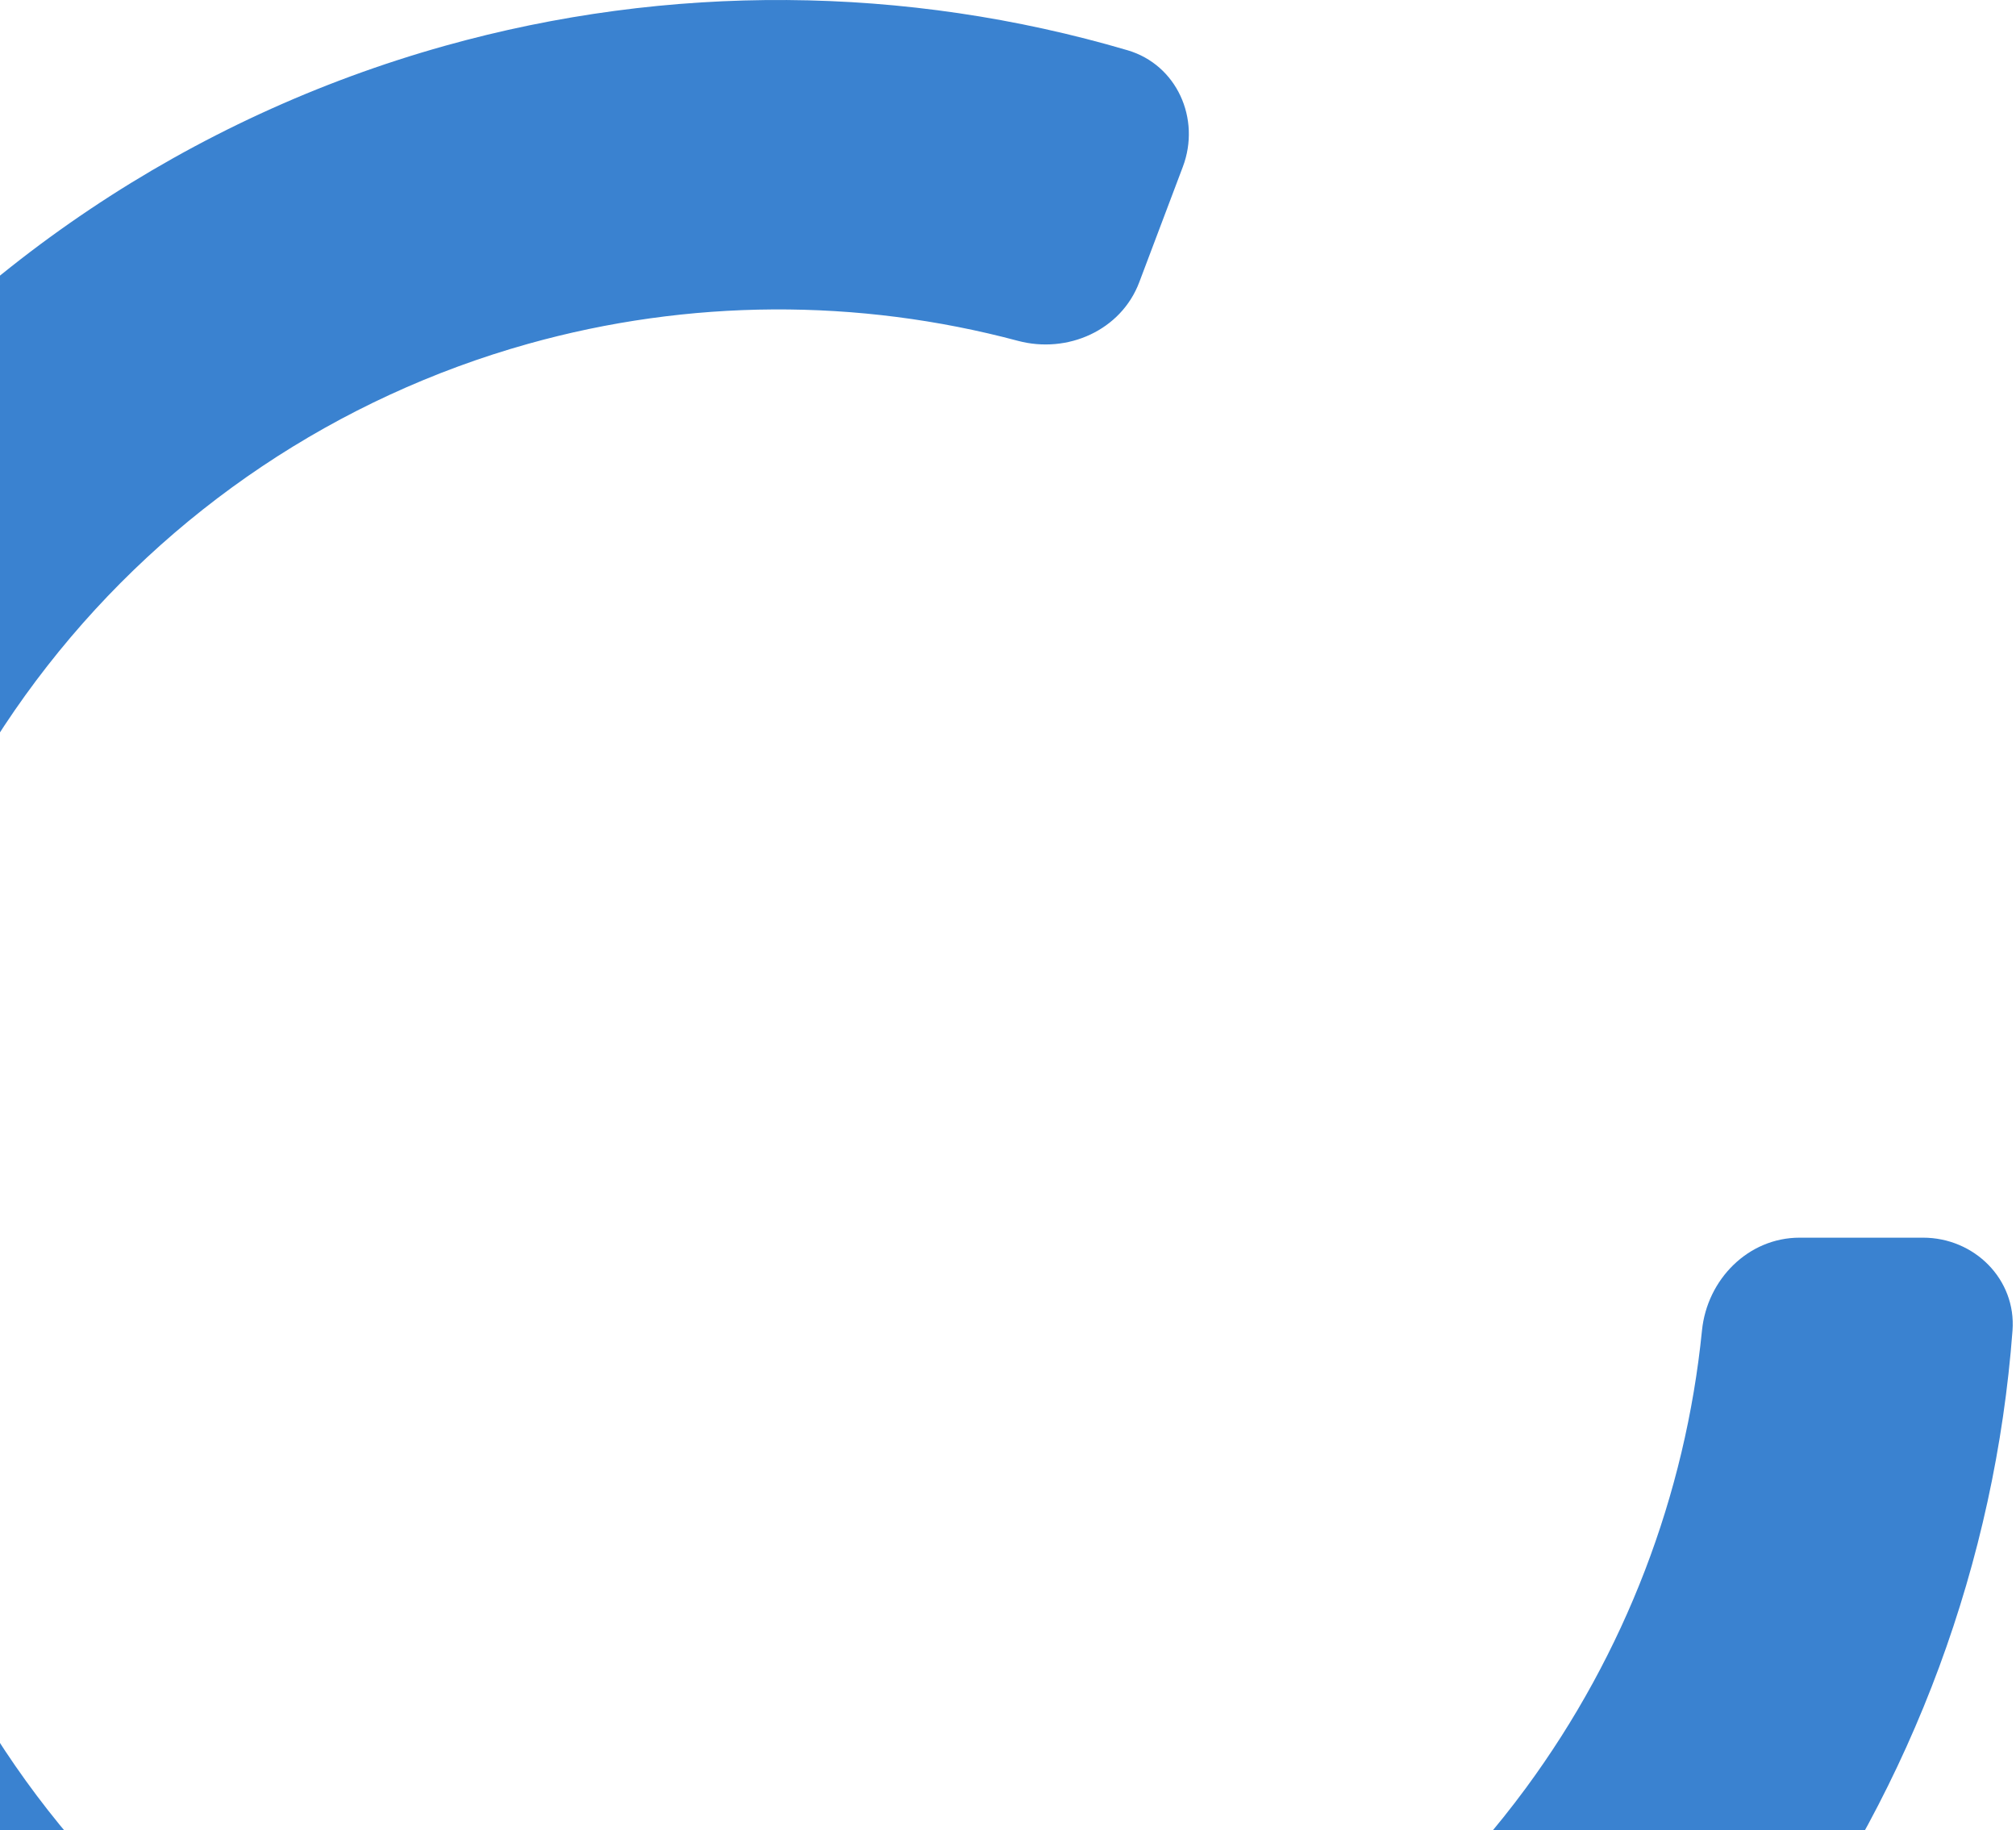 <svg width="347" height="315" viewBox="0 0 347 315" fill="none" xmlns="http://www.w3.org/2000/svg">
<path d="M331 213C339.837 213 347.063 220.174 346.399 228.986C343.409 268.719 329.32 306.936 305.584 339.206C278.678 375.785 240.788 402.808 197.441 416.333C154.093 429.857 107.558 429.175 64.626 414.386C21.694 399.597 -15.388 371.474 -41.209 334.123C-67.031 296.771 -80.24 252.145 -78.909 206.756C-77.577 161.368 -61.776 117.592 -33.81 81.818C-5.845 46.044 32.822 20.143 76.547 7.895C115.122 -2.911 155.852 -2.591 194.08 8.649C202.558 11.141 206.716 20.436 203.595 28.703L196.088 48.582C192.966 56.849 183.746 60.936 175.209 58.656C147.665 51.302 118.55 51.429 90.91 59.171C58.117 68.357 29.117 87.783 8.142 114.614C-12.832 141.444 -24.683 174.276 -25.681 208.317C-26.68 242.359 -16.773 275.828 2.593 303.842C21.959 331.856 49.771 352.947 81.97 364.039C114.169 375.131 149.07 375.643 181.58 365.5C214.091 355.356 242.509 335.089 262.688 307.655C279.695 284.533 290.099 257.34 292.95 228.974C293.833 220.181 300.913 213 309.75 213L331 213Z" fill="#3A82D0"/>
</svg>
